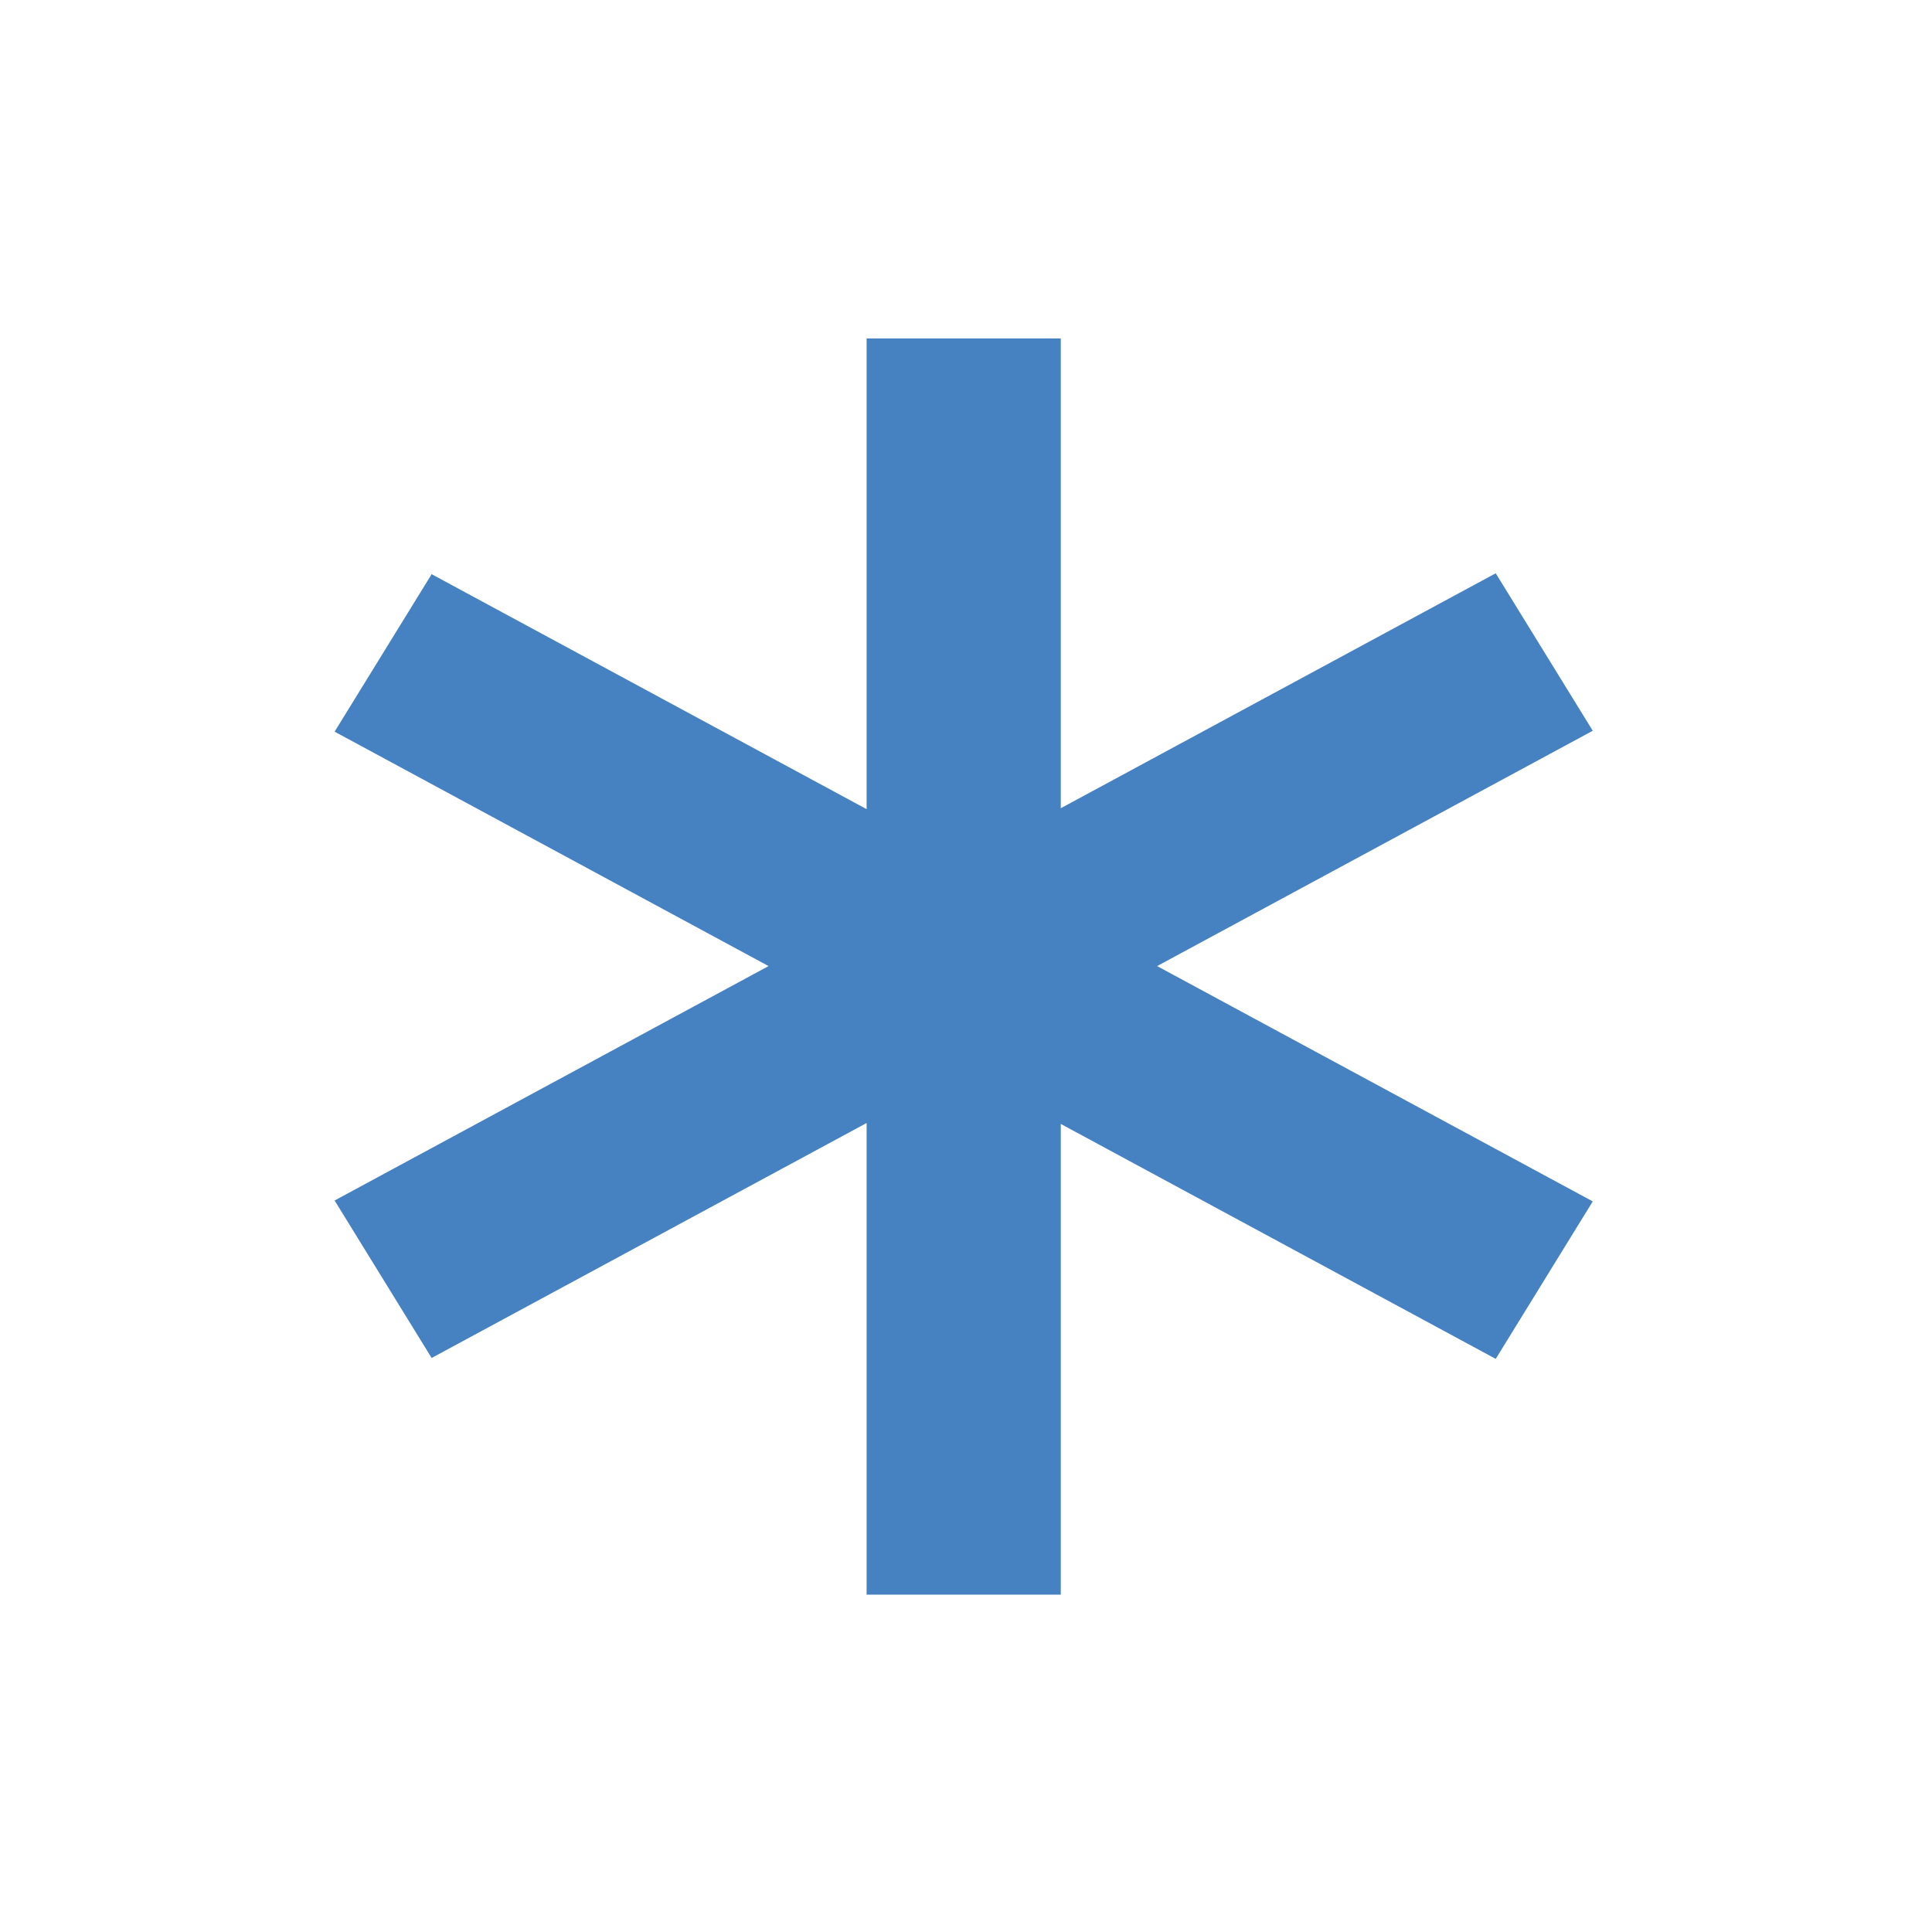 <?xml version="1.0" encoding="UTF-8" standalone="no"?>
<svg
   width="2mm"
   height="2mm"
   viewBox="0 0 2 2"
   version="1.1"
   id="svg1"
   sodipodi:docname="__std_star.svg"
   inkscape:version="1.3.2 (091e20ef0f, 2023-11-25, custom)"
   xmlns:inkscape="http://www.inkscape.org/namespaces/inkscape"
   xmlns:sodipodi="http://sodipodi.sourceforge.net/DTD/sodipodi-0.dtd"
   xmlns="http://www.w3.org/2000/svg"
   xmlns:svg="http://www.w3.org/2000/svg">
  <defs
     id="defs1" />
  <sodipodi:namedview
     id="namedview1"
     pagecolor="#ffffff"
     bordercolor="#666666"
     borderopacity="1.0"
     inkscape:showpageshadow="2"
     inkscape:pageopacity="0.0"
     inkscape:pagecheckerboard="0"
     inkscape:deskcolor="#d1d1d1"
     inkscape:document-units="mm"
     inkscape:zoom="111.65417"
     inkscape:cx="3.7795276"
     inkscape:cy="3.7795276"
     inkscape:window-width="1920"
     inkscape:window-height="1088"
     inkscape:window-x="0"
     inkscape:window-y="40"
     inkscape:window-maximized="1"
     inkscape:current-layer="svg1" />
  <g
     fill="none"
     stroke="#000"
     stroke-width=".2"
     id="g1"
     style="stroke:#4681c2;stroke-opacity:1">
    <path
       d="M13.121 13.164v1.382M13.719 13.509l-1.196.69M13.719 14.2l-1.196-.69"
       transform="matrix(1.005 0 0 .941 -12.189 -12.037)"
       id="path1"
       style="stroke:#4681c2;stroke-opacity:1" />
  </g>
</svg>
